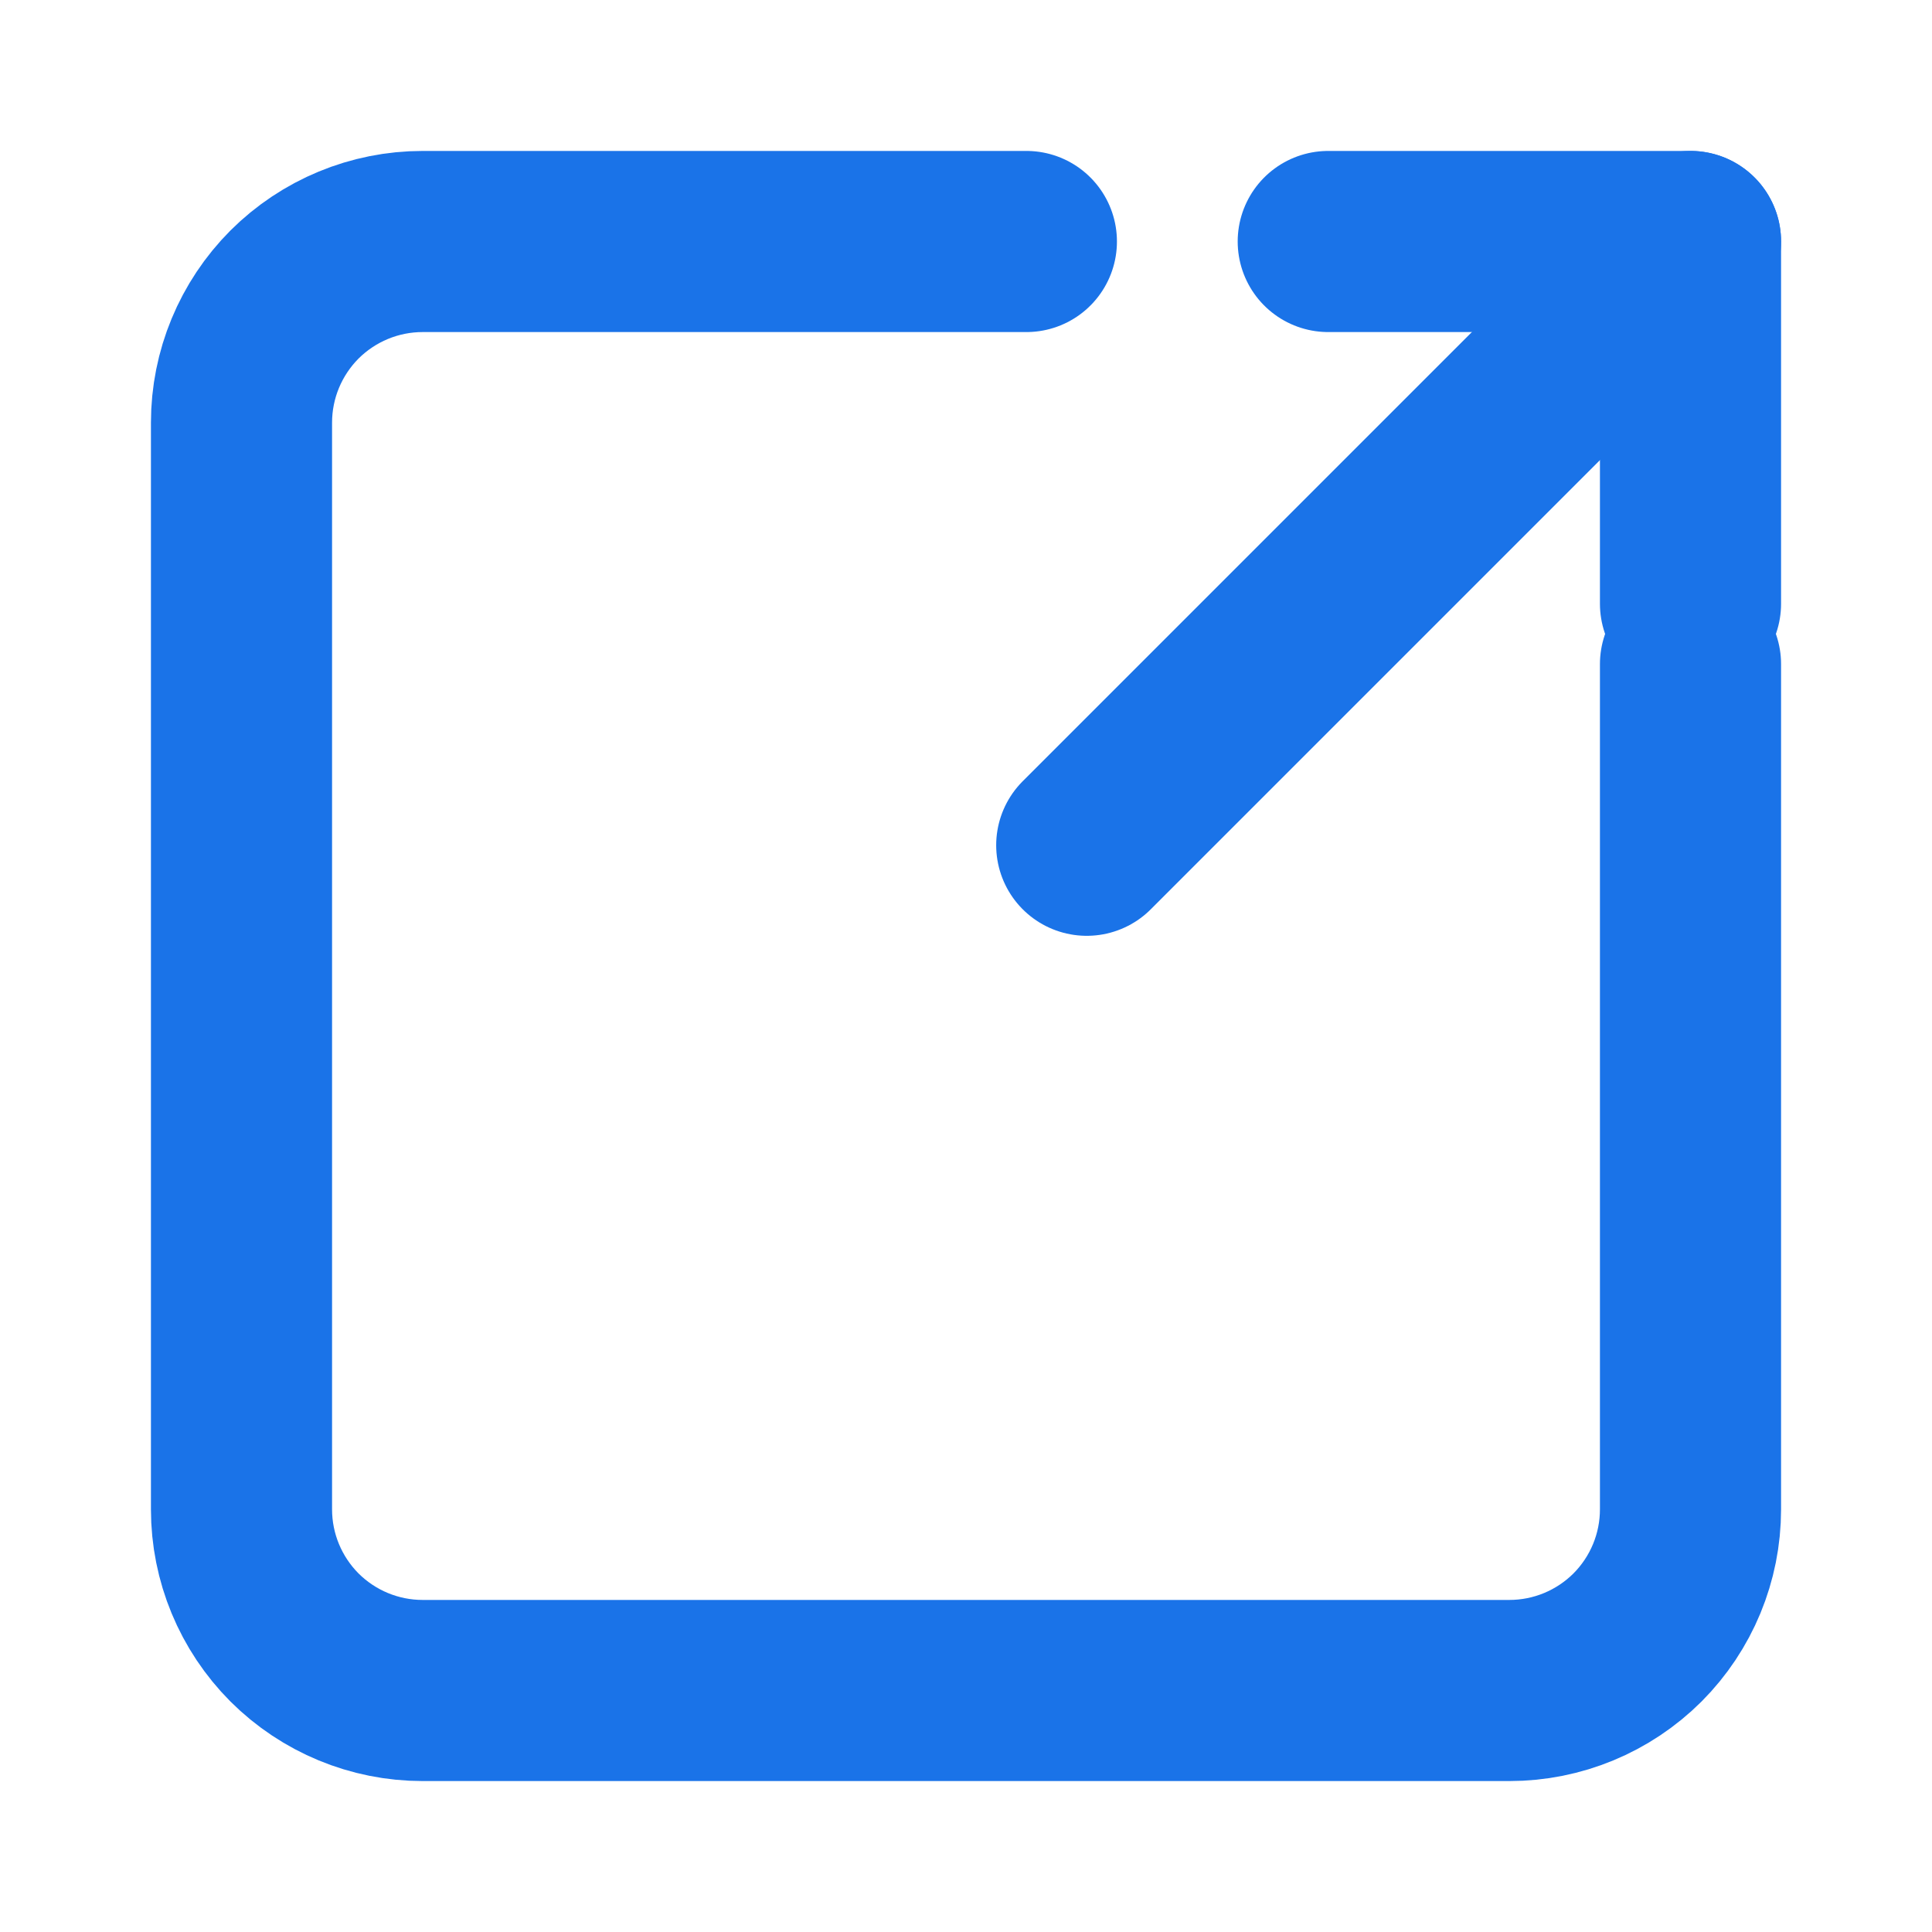 <?xml version="1.0" encoding="UTF-8"?>
<svg width="16" height="16" viewBox="0 0 16 16" fill="none" xmlns="http://www.w3.org/2000/svg">
    <path d="M14 5.5V12.5C14 12.898 13.842 13.279 13.561 13.561C13.279 13.842 12.898 14 12.5 14H3.5C3.102 14 2.721 13.842 2.439 13.561C2.158 13.279 2 12.898 2 12.5V3.5C2 3.102 2.158 2.721 2.439 2.439C2.721 2.158 3.102 2 3.5 2H8.5" stroke="#1a73e8" stroke-width="1.5" stroke-linecap="round" stroke-linejoin="round"/>
    <path d="M11 2H14V5" stroke="#1a73e8" stroke-width="1.5" stroke-linecap="round" stroke-linejoin="round"/>
    <path d="M14 2L9 7" stroke="#1a73e8" stroke-width="1.5" stroke-linecap="round" stroke-linejoin="round"/>
</svg>
